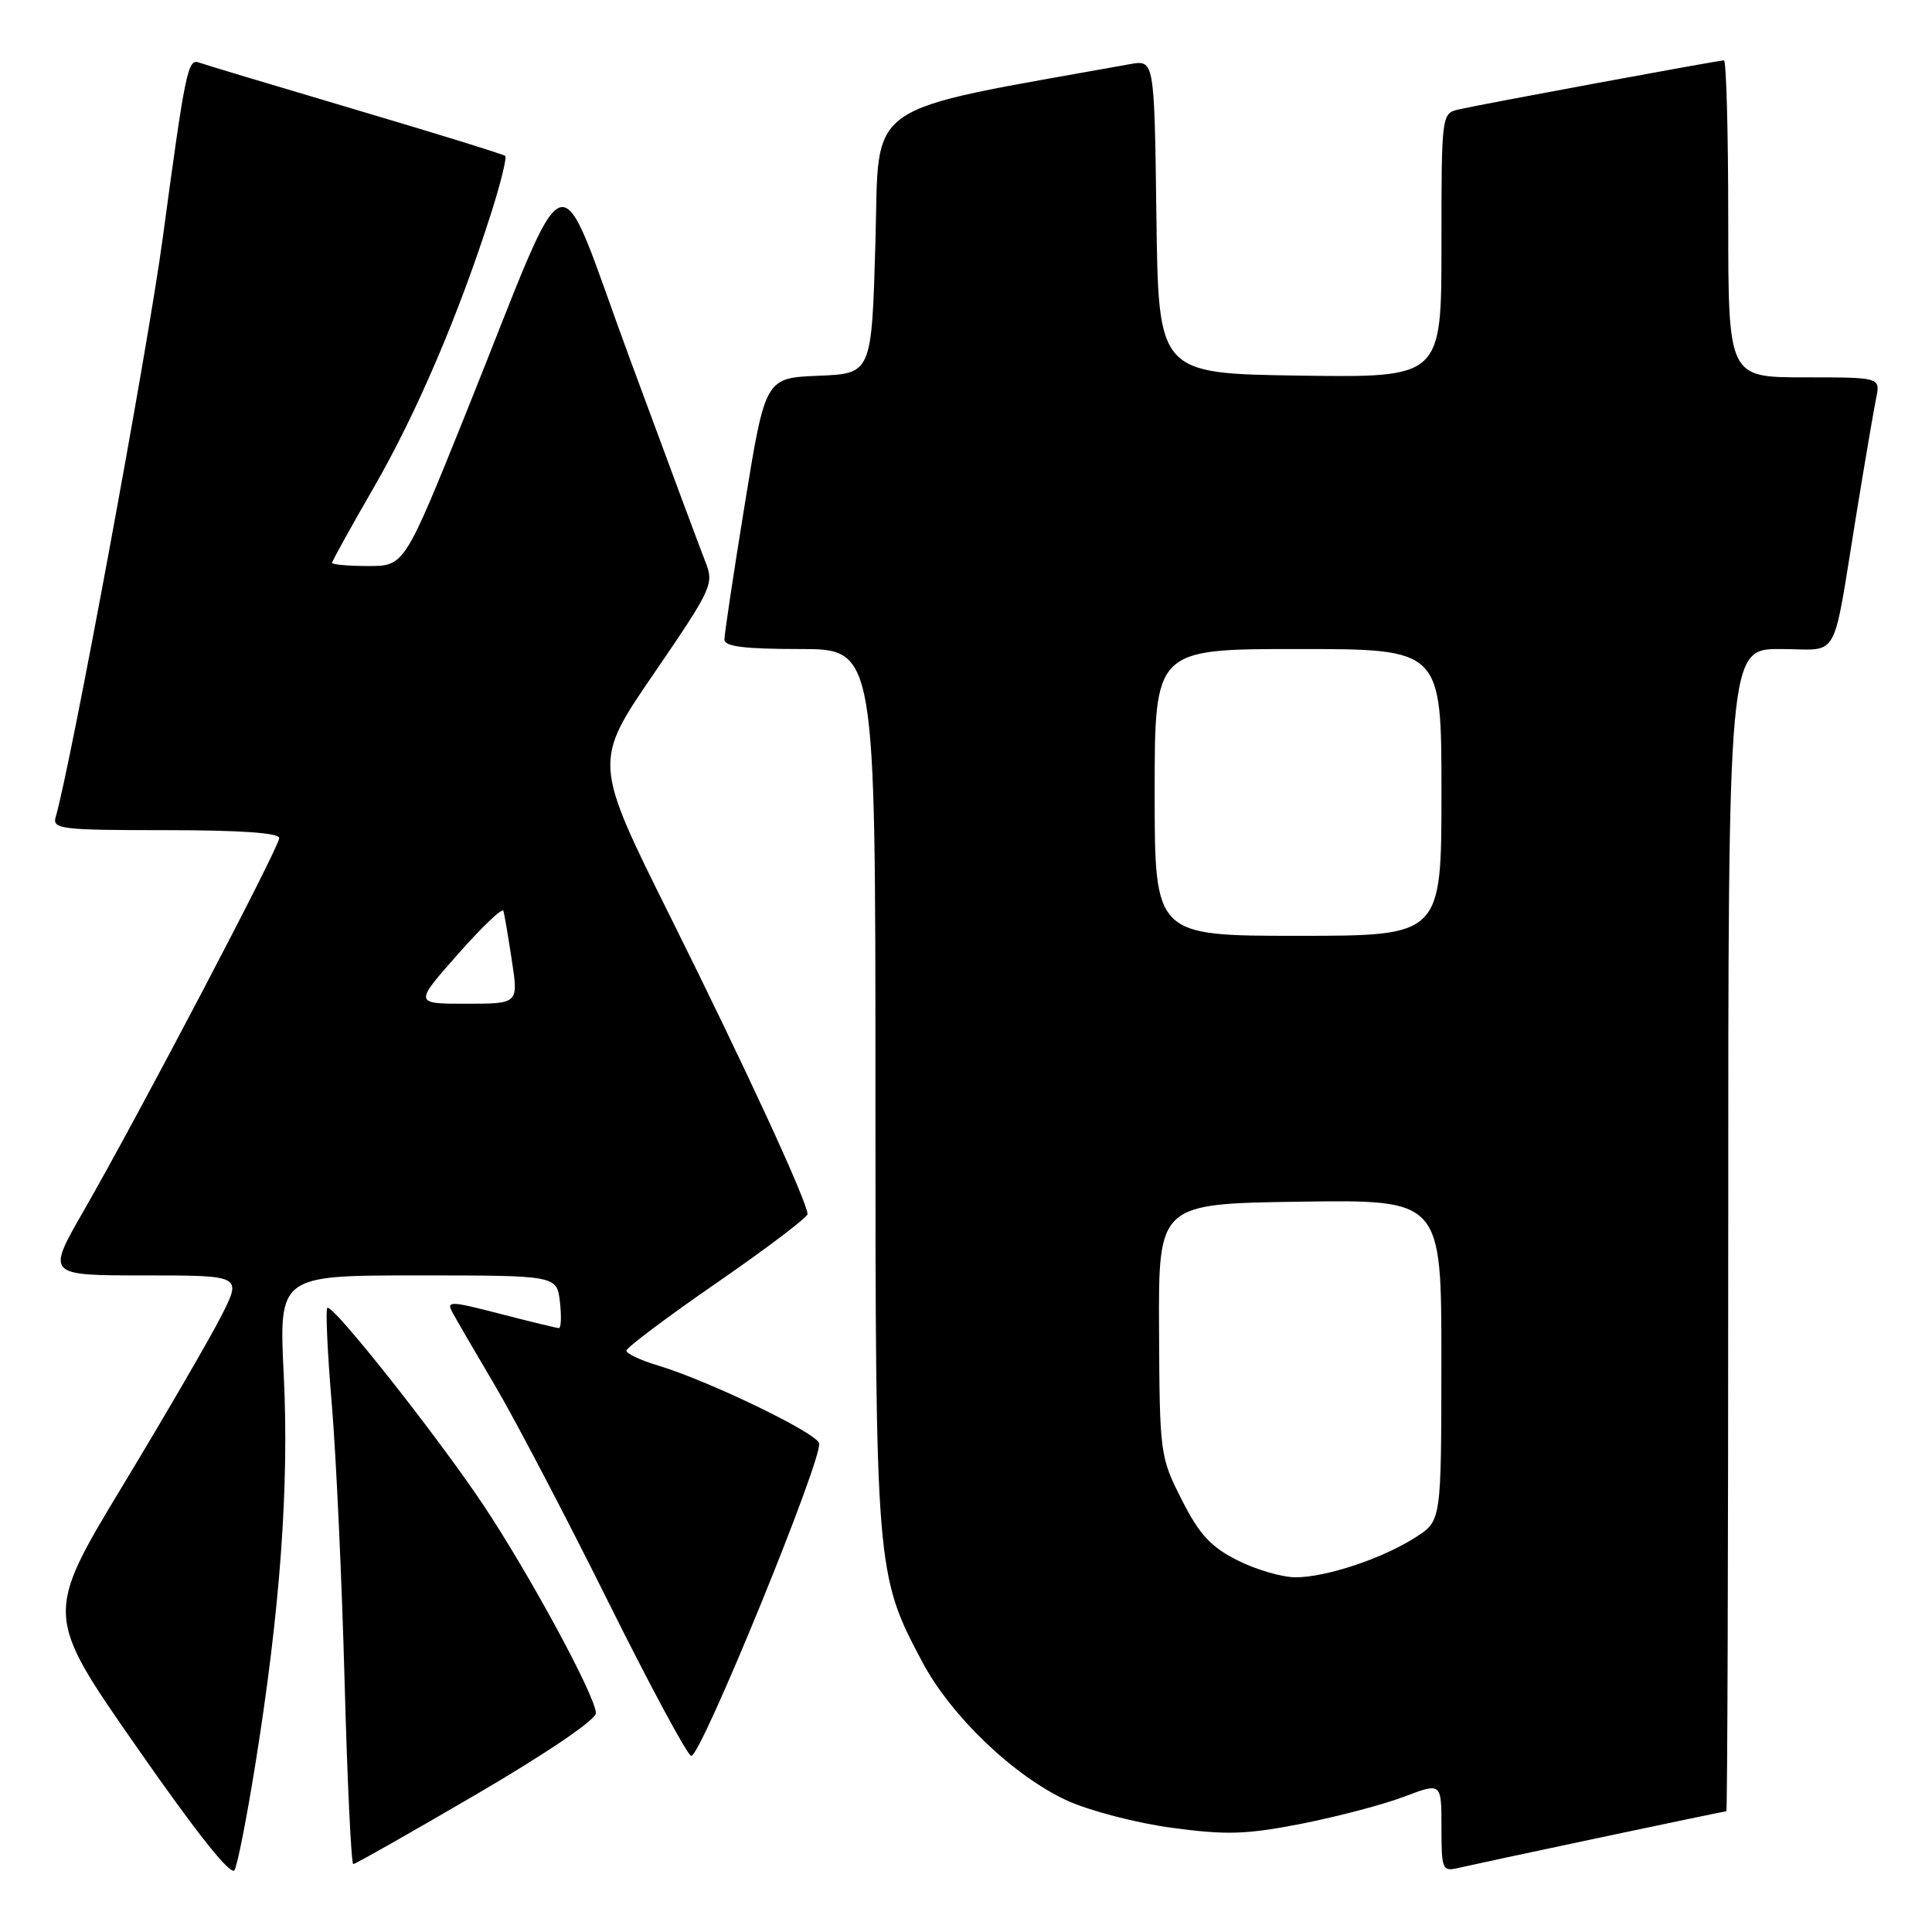 <?xml version="1.0" encoding="UTF-8" standalone="no"?>
<!DOCTYPE svg PUBLIC "-//W3C//DTD SVG 1.1//EN" "http://www.w3.org/Graphics/SVG/1.1/DTD/svg11.dtd" >
<svg xmlns="http://www.w3.org/2000/svg" xmlns:xlink="http://www.w3.org/1999/xlink" version="1.1" viewBox="0 0 256 256">
 <g >
 <path fill="currentColor"
d=" M 33.88 233.50 C 37.13 213.17 38.32 196.86 37.60 182.25 C 36.95 169.00 36.95 169.00 55.37 169.00 C 73.78 169.00 73.78 169.00 74.19 172.50 C 74.41 174.43 74.35 175.99 74.05 175.98 C 73.75 175.97 70.25 175.12 66.27 174.09 C 59.71 172.39 59.12 172.36 59.93 173.86 C 60.41 174.77 62.94 179.11 65.54 183.51 C 68.14 187.90 74.86 200.72 80.47 212.00 C 86.08 223.28 91.08 232.58 91.59 232.67 C 92.83 232.90 109.18 192.90 108.53 191.21 C 107.96 189.74 93.80 182.92 87.20 180.94 C 84.89 180.25 83.00 179.36 83.00 178.97 C 83.00 178.57 88.40 174.52 95.00 169.96 C 101.60 165.40 107.00 161.31 107.00 160.88 C 107.00 159.30 98.84 141.60 88.85 121.53 C 78.61 100.97 78.61 100.97 86.65 89.24 C 94.33 78.02 94.63 77.37 93.49 74.50 C 92.84 72.85 88.33 60.75 83.48 47.60 C 73.31 20.05 76.05 19.15 61.74 54.75 C 53.59 75.00 53.59 75.00 48.80 75.00 C 46.16 75.00 44.00 74.81 44.00 74.58 C 44.00 74.35 46.51 69.82 49.57 64.52 C 55.18 54.80 60.82 41.62 65.07 28.27 C 66.34 24.30 67.18 20.87 66.94 20.66 C 66.70 20.44 57.73 17.67 47.00 14.49 C 36.27 11.31 26.98 8.52 26.34 8.28 C 24.89 7.75 24.54 9.46 21.57 31.50 C 19.60 46.17 9.36 101.52 7.38 108.25 C 6.91 109.86 8.05 110.00 21.93 110.00 C 31.78 110.00 37.00 110.36 37.00 111.05 C 37.00 112.26 18.28 147.94 11.06 160.49 C 6.17 169.00 6.17 169.00 19.10 169.00 C 32.03 169.00 32.03 169.00 29.39 174.25 C 27.93 177.14 22.06 187.26 16.33 196.74 C 5.91 213.98 5.91 213.98 18.14 231.53 C 26.07 242.92 30.62 248.64 31.08 247.80 C 31.48 247.08 32.74 240.65 33.88 233.50 Z  M 212.00 243.49 C 221.07 241.57 228.61 240.00 228.75 240.00 C 228.89 240.00 229.00 205.35 229.00 163.00 C 229.00 86.00 229.00 86.00 235.92 86.00 C 243.93 86.00 242.70 88.21 246.00 68.00 C 247.12 61.12 248.29 54.26 248.60 52.75 C 249.16 50.00 249.16 50.00 239.08 50.00 C 229.00 50.00 229.00 50.00 229.00 29.00 C 229.00 17.45 228.74 8.00 228.43 8.00 C 227.67 8.00 196.12 13.84 193.25 14.51 C 191.02 15.03 191.00 15.21 191.00 32.54 C 191.00 50.04 191.00 50.04 172.25 49.77 C 153.50 49.50 153.50 49.50 153.23 28.71 C 152.96 7.92 152.96 7.92 149.73 8.50 C 113.77 14.98 116.55 13.04 116.00 32.07 C 115.50 49.50 115.50 49.50 108.46 49.79 C 101.41 50.08 101.41 50.08 98.69 66.79 C 97.20 75.98 95.98 84.06 95.99 84.75 C 96.00 85.67 98.67 86.00 106.00 86.00 C 116.00 86.00 116.00 86.00 116.00 144.11 C 116.00 208.04 116.05 208.63 122.21 220.22 C 126.02 227.39 134.34 235.35 141.41 238.59 C 144.39 239.95 150.65 241.58 155.33 242.20 C 162.54 243.17 165.16 243.08 172.48 241.65 C 177.22 240.71 183.33 239.11 186.05 238.07 C 191.00 236.19 191.00 236.19 191.00 242.12 C 191.00 247.75 191.11 248.01 193.25 247.51 C 194.49 247.22 202.92 245.41 212.00 243.49 Z  M 63.13 237.75 C 72.42 232.32 78.96 227.88 78.96 227.00 C 78.96 224.84 70.17 208.60 64.02 199.38 C 57.81 190.10 44.01 172.66 43.37 173.30 C 43.13 173.54 43.39 179.31 43.97 186.12 C 44.54 192.93 45.30 209.41 45.66 222.75 C 46.02 236.09 46.54 247.00 46.81 247.00 C 47.08 247.00 54.42 242.84 63.13 237.75 Z  M 60.67 126.44 C 63.85 122.83 66.57 120.25 66.70 120.69 C 66.84 121.14 67.34 124.09 67.82 127.25 C 68.70 133.00 68.70 133.00 61.78 133.00 C 54.87 133.00 54.87 133.00 60.67 126.44 Z  M 163.97 206.75 C 160.42 204.96 158.92 203.33 156.59 198.73 C 153.71 193.05 153.66 192.66 153.58 176.23 C 153.50 159.50 153.50 159.50 172.25 159.23 C 191.00 158.96 191.00 158.96 190.99 180.23 C 190.98 201.50 190.98 201.50 187.64 203.66 C 183.28 206.48 175.76 209.00 171.68 209.00 C 169.89 209.00 166.42 207.99 163.97 206.75 Z  M 153.00 105.00 C 153.00 86.00 153.00 86.00 172.00 86.00 C 191.00 86.00 191.00 86.00 191.00 105.00 C 191.00 124.00 191.00 124.00 172.00 124.00 C 153.00 124.00 153.00 124.00 153.00 105.00 Z "/>
</g>
</svg>